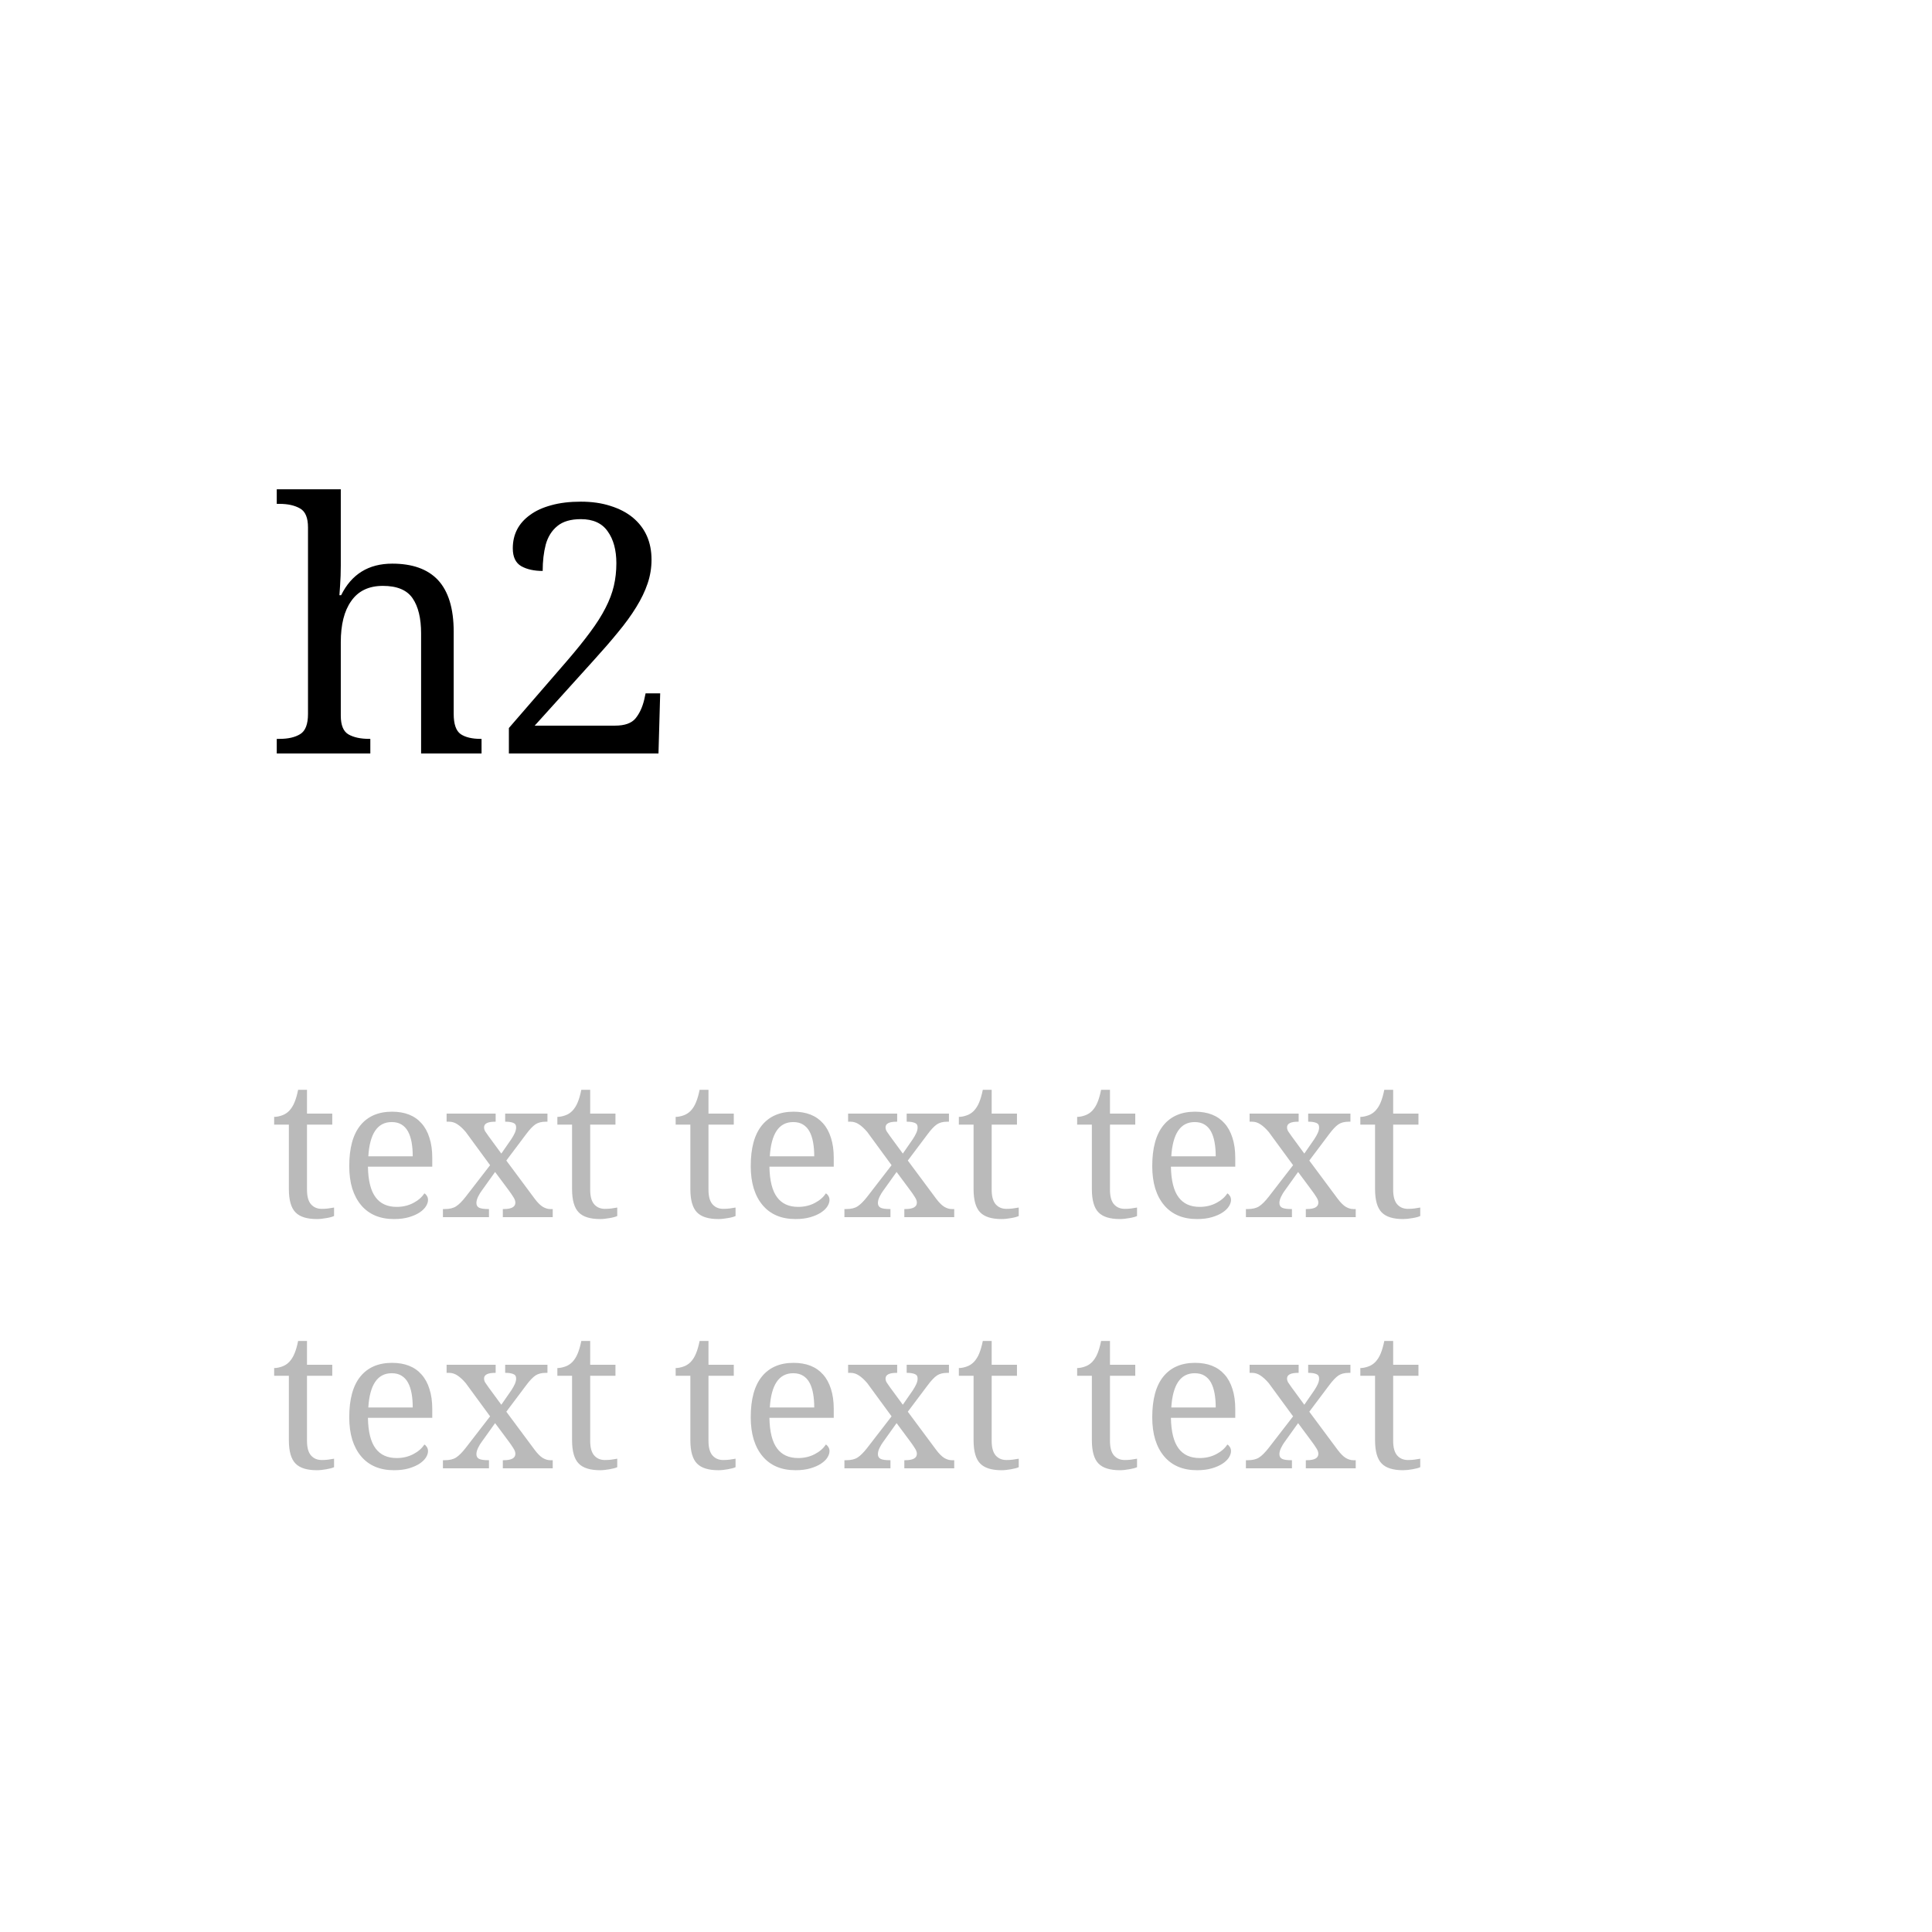 <svg width="100" height="100" viewBox="0 0 100 100" fill="none" xmlns="http://www.w3.org/2000/svg">
<rect width="100" height="100" fill="white"/>
<path d="M19.115 38.244H19.168V39H14.325V38.244H14.466C14.917 38.244 15.274 38.162 15.538 37.998C15.808 37.834 15.942 37.485 15.942 36.952V27.302C15.942 26.798 15.805 26.47 15.529 26.317C15.254 26.159 14.899 26.08 14.466 26.08H14.325V25.324H17.639V29.279C17.639 29.443 17.636 29.616 17.63 29.798C17.624 29.974 17.615 30.138 17.604 30.29C17.598 30.378 17.592 30.466 17.586 30.554C17.58 30.642 17.574 30.727 17.568 30.809H17.656C18.195 29.719 19.077 29.174 20.302 29.174C21.339 29.174 22.124 29.452 22.657 30.009C23.208 30.595 23.483 31.491 23.483 32.698V36.952C23.483 37.48 23.604 37.828 23.844 37.998C24.09 38.162 24.433 38.244 24.872 38.244H24.925V39H21.796V32.786C21.796 32.001 21.649 31.395 21.356 30.967C21.064 30.539 20.551 30.325 19.818 30.325C19.086 30.325 18.538 30.589 18.175 31.116C17.817 31.62 17.639 32.329 17.639 33.243V37.04C17.639 37.538 17.773 37.863 18.043 38.016C18.312 38.168 18.67 38.244 19.115 38.244ZM33.723 28.972C33.723 29.394 33.655 29.804 33.52 30.202C33.386 30.601 33.19 31.008 32.932 31.424C32.674 31.846 32.357 32.282 31.982 32.733C31.613 33.185 31.191 33.671 30.717 34.192L27.676 37.559H31.833C32.337 37.559 32.691 37.433 32.897 37.181C33.102 36.929 33.251 36.606 33.345 36.214L33.415 35.889H34.171L34.083 39H26.34V37.682L29.346 34.21C29.826 33.653 30.227 33.155 30.55 32.716C30.878 32.276 31.142 31.86 31.341 31.468C31.54 31.081 31.684 30.703 31.771 30.334C31.859 29.959 31.903 29.566 31.903 29.156C31.903 28.471 31.754 27.92 31.455 27.504C31.162 27.082 30.699 26.871 30.066 26.871C29.539 26.871 29.132 26.991 28.845 27.231C28.558 27.466 28.358 27.785 28.247 28.189C28.142 28.594 28.089 29.048 28.089 29.552C27.644 29.552 27.274 29.47 26.981 29.306C26.689 29.136 26.542 28.828 26.542 28.383C26.542 27.656 26.841 27.079 27.439 26.651C27.731 26.435 28.098 26.268 28.537 26.15C28.977 26.027 29.486 25.966 30.066 25.966C30.635 25.966 31.145 26.039 31.596 26.186C32.047 26.326 32.431 26.525 32.747 26.783C33.398 27.322 33.723 28.052 33.723 28.972Z" fill="black"/>
<path d="M16.651 62.57C16.772 62.57 16.883 62.564 16.983 62.551C17.084 62.538 17.187 62.522 17.291 62.502V62.941C17.2 62.984 17.065 63.02 16.886 63.049C16.71 63.081 16.549 63.098 16.402 63.098C15.891 63.098 15.523 62.984 15.299 62.756C15.068 62.522 14.952 62.12 14.952 61.55V58.21H14.19V57.81C14.311 57.81 14.443 57.785 14.586 57.736C14.732 57.688 14.861 57.606 14.972 57.492C15.086 57.368 15.177 57.222 15.245 57.053C15.317 56.88 15.379 56.665 15.431 56.408H15.89V57.639H17.198V58.21H15.89V61.579C15.89 61.921 15.958 62.172 16.095 62.331C16.235 62.491 16.42 62.57 16.651 62.57ZM20.396 63.098C19.664 63.098 19.096 62.858 18.692 62.38C18.494 62.145 18.341 61.859 18.233 61.52C18.129 61.179 18.077 60.791 18.077 60.358C18.077 59.424 18.269 58.721 18.653 58.249C19.037 57.777 19.584 57.541 20.294 57.541C20.955 57.541 21.463 57.741 21.817 58.142C21.996 58.34 22.133 58.589 22.227 58.889C22.325 59.188 22.374 59.535 22.374 59.929V60.388H19.044C19.057 61.11 19.19 61.639 19.444 61.975C19.689 62.303 20.051 62.468 20.533 62.468C20.849 62.468 21.134 62.401 21.388 62.268C21.645 62.134 21.837 61.968 21.964 61.77C22.009 61.789 22.052 61.83 22.091 61.892C22.133 61.953 22.154 62.027 22.154 62.111C22.154 62.212 22.119 62.321 22.047 62.438C21.975 62.552 21.866 62.658 21.72 62.756C21.573 62.853 21.389 62.935 21.168 63C20.95 63.065 20.693 63.098 20.396 63.098ZM20.274 58.078C19.903 58.078 19.617 58.23 19.415 58.532C19.216 58.832 19.099 59.271 19.064 59.851H21.363C21.363 59.587 21.344 59.346 21.305 59.128C21.266 58.91 21.204 58.723 21.119 58.566C21.035 58.41 20.922 58.29 20.782 58.205C20.645 58.12 20.476 58.078 20.274 58.078ZM26.715 58.352C26.715 58.231 26.663 58.153 26.559 58.117C26.458 58.078 26.331 58.059 26.178 58.059H26.148V57.639H28.336V58.059H28.248C28.03 58.059 27.852 58.104 27.716 58.195C27.579 58.286 27.42 58.454 27.237 58.698L26.207 60.07L27.677 62.048C27.823 62.243 27.962 62.382 28.092 62.463C28.225 62.541 28.354 62.58 28.477 62.58H28.609V63H26.026V62.58H26.075C26.476 62.58 26.676 62.469 26.676 62.248C26.676 62.163 26.643 62.071 26.578 61.97C26.516 61.866 26.422 61.729 26.295 61.56L25.626 60.661L24.928 61.638C24.866 61.719 24.806 61.82 24.747 61.94C24.689 62.058 24.659 62.167 24.659 62.268C24.659 62.382 24.706 62.463 24.801 62.512C24.895 62.557 25.055 62.58 25.279 62.58H25.309V63H22.926V62.58H23.019C23.269 62.58 23.466 62.533 23.609 62.438C23.756 62.344 23.922 62.178 24.107 61.94L25.367 60.31L24.107 58.591C23.961 58.418 23.818 58.286 23.678 58.195C23.541 58.104 23.398 58.059 23.248 58.059H23.116V57.639H25.655V58.059H25.626C25.245 58.059 25.055 58.156 25.055 58.352C25.055 58.42 25.074 58.488 25.113 58.557C25.156 58.622 25.214 58.706 25.289 58.81L25.948 59.709L26.466 58.962C26.541 58.848 26.601 58.741 26.646 58.64C26.692 58.539 26.715 58.443 26.715 58.352ZM31.31 62.57C31.43 62.57 31.541 62.564 31.642 62.551C31.742 62.538 31.845 62.522 31.949 62.502V62.941C31.858 62.984 31.723 63.02 31.544 63.049C31.368 63.081 31.207 63.098 31.061 63.098C30.549 63.098 30.182 62.984 29.957 62.756C29.726 62.522 29.61 62.12 29.61 61.55V58.21H28.849V57.81C28.969 57.81 29.101 57.785 29.244 57.736C29.391 57.688 29.519 57.606 29.63 57.492C29.744 57.368 29.835 57.222 29.903 57.053C29.975 56.88 30.037 56.665 30.089 56.408H30.548V57.639H31.856V58.21H30.548V61.579C30.548 61.921 30.616 62.172 30.753 62.331C30.893 62.491 31.078 62.57 31.31 62.57ZM37.433 62.57C37.553 62.57 37.664 62.564 37.765 62.551C37.866 62.538 37.968 62.522 38.072 62.502V62.941C37.981 62.984 37.846 63.02 37.667 63.049C37.491 63.081 37.33 63.098 37.184 63.098C36.672 63.098 36.305 62.984 36.08 62.756C35.849 62.522 35.733 62.12 35.733 61.55V58.21H34.972V57.81C35.092 57.81 35.224 57.785 35.367 57.736C35.514 57.688 35.642 57.606 35.753 57.492C35.867 57.368 35.958 57.222 36.026 57.053C36.098 56.88 36.16 56.665 36.212 56.408H36.671V57.639H37.98V58.21H36.671V61.579C36.671 61.921 36.739 62.172 36.876 62.331C37.016 62.491 37.202 62.57 37.433 62.57ZM41.178 63.098C40.445 63.098 39.877 62.858 39.474 62.38C39.275 62.145 39.122 61.859 39.015 61.52C38.91 61.179 38.858 60.791 38.858 60.358C38.858 59.424 39.05 58.721 39.435 58.249C39.819 57.777 40.366 57.541 41.075 57.541C41.736 57.541 42.244 57.741 42.599 58.142C42.778 58.34 42.914 58.589 43.009 58.889C43.106 59.188 43.155 59.535 43.155 59.929V60.388H39.825C39.838 61.11 39.972 61.639 40.226 61.975C40.47 62.303 40.833 62.468 41.315 62.468C41.63 62.468 41.915 62.401 42.169 62.268C42.426 62.134 42.618 61.968 42.745 61.77C42.791 61.789 42.833 61.83 42.872 61.892C42.914 61.953 42.935 62.027 42.935 62.111C42.935 62.212 42.9 62.321 42.828 62.438C42.757 62.552 42.648 62.658 42.501 62.756C42.355 62.853 42.171 62.935 41.949 63C41.731 63.065 41.474 63.098 41.178 63.098ZM41.056 58.078C40.685 58.078 40.398 58.23 40.196 58.532C39.998 58.832 39.88 59.271 39.845 59.851H42.145C42.145 59.587 42.125 59.346 42.086 59.128C42.047 58.91 41.985 58.723 41.9 58.566C41.816 58.41 41.703 58.29 41.563 58.205C41.427 58.12 41.258 58.078 41.056 58.078ZM47.496 58.352C47.496 58.231 47.444 58.153 47.34 58.117C47.239 58.078 47.112 58.059 46.959 58.059H46.93V57.639H49.117V58.059H49.029C48.811 58.059 48.634 58.104 48.497 58.195C48.36 58.286 48.201 58.454 48.019 58.698L46.988 60.07L48.458 62.048C48.605 62.243 48.743 62.382 48.873 62.463C49.007 62.541 49.135 62.58 49.259 62.58H49.391V63H46.808V62.58H46.856C47.257 62.58 47.457 62.469 47.457 62.248C47.457 62.163 47.425 62.071 47.359 61.97C47.297 61.866 47.203 61.729 47.076 61.56L46.407 60.661L45.709 61.638C45.647 61.719 45.587 61.82 45.528 61.94C45.47 62.058 45.44 62.167 45.44 62.268C45.44 62.382 45.488 62.463 45.582 62.512C45.676 62.557 45.836 62.58 46.06 62.58H46.09V63H43.707V62.58H43.8C44.05 62.58 44.247 62.533 44.391 62.438C44.537 62.344 44.703 62.178 44.889 61.94L46.148 60.31L44.889 58.591C44.742 58.418 44.599 58.286 44.459 58.195C44.322 58.104 44.179 58.059 44.029 58.059H43.898V57.639H46.437V58.059H46.407C46.026 58.059 45.836 58.156 45.836 58.352C45.836 58.42 45.855 58.488 45.895 58.557C45.937 58.622 45.995 58.706 46.07 58.81L46.73 59.709L47.247 58.962C47.322 58.848 47.382 58.741 47.428 58.64C47.473 58.539 47.496 58.443 47.496 58.352ZM52.091 62.57C52.211 62.57 52.322 62.564 52.423 62.551C52.524 62.538 52.626 62.522 52.73 62.502V62.941C52.639 62.984 52.504 63.02 52.325 63.049C52.149 63.081 51.988 63.098 51.842 63.098C51.331 63.098 50.963 62.984 50.738 62.756C50.507 62.522 50.392 62.12 50.392 61.55V58.21H49.63V57.81C49.75 57.81 49.882 57.785 50.025 57.736C50.172 57.688 50.3 57.606 50.411 57.492C50.525 57.368 50.616 57.222 50.685 57.053C50.756 56.88 50.818 56.665 50.87 56.408H51.329V57.639H52.638V58.21H51.329V61.579C51.329 61.921 51.398 62.172 51.534 62.331C51.674 62.491 51.86 62.57 52.091 62.57ZM58.214 62.57C58.334 62.57 58.445 62.564 58.546 62.551C58.647 62.538 58.749 62.522 58.853 62.502V62.941C58.762 62.984 58.627 63.02 58.448 63.049C58.273 63.081 58.111 63.098 57.965 63.098C57.454 63.098 57.086 62.984 56.861 62.756C56.63 62.522 56.515 62.12 56.515 61.55V58.21H55.753V57.81C55.873 57.81 56.005 57.785 56.148 57.736C56.295 57.688 56.423 57.606 56.534 57.492C56.648 57.368 56.739 57.222 56.808 57.053C56.879 56.88 56.941 56.665 56.993 56.408H57.452V57.639H58.761V58.21H57.452V61.579C57.452 61.921 57.52 62.172 57.657 62.331C57.797 62.491 57.983 62.57 58.214 62.57ZM61.959 63.098C61.227 63.098 60.658 62.858 60.255 62.38C60.056 62.145 59.903 61.859 59.796 61.52C59.692 61.179 59.64 60.791 59.64 60.358C59.64 59.424 59.832 58.721 60.216 58.249C60.6 57.777 61.147 57.541 61.856 57.541C62.517 57.541 63.025 57.741 63.38 58.142C63.559 58.34 63.696 58.589 63.79 58.889C63.888 59.188 63.937 59.535 63.937 59.929V60.388H60.606C60.62 61.11 60.753 61.639 61.007 61.975C61.251 62.303 61.614 62.468 62.096 62.468C62.411 62.468 62.696 62.401 62.95 62.268C63.207 62.134 63.399 61.968 63.526 61.77C63.572 61.789 63.614 61.83 63.653 61.892C63.696 61.953 63.717 62.027 63.717 62.111C63.717 62.212 63.681 62.321 63.609 62.438C63.538 62.552 63.429 62.658 63.282 62.756C63.136 62.853 62.952 62.935 62.73 63C62.512 63.065 62.255 63.098 61.959 63.098ZM61.837 58.078C61.466 58.078 61.179 58.23 60.977 58.532C60.779 58.832 60.662 59.271 60.626 59.851H62.926C62.926 59.587 62.906 59.346 62.867 59.128C62.828 58.91 62.766 58.723 62.682 58.566C62.597 58.41 62.485 58.29 62.345 58.205C62.208 58.12 62.039 58.078 61.837 58.078ZM68.277 58.352C68.277 58.231 68.225 58.153 68.121 58.117C68.02 58.078 67.893 58.059 67.74 58.059H67.711V57.639H69.898V58.059H69.811C69.592 58.059 69.415 58.104 69.278 58.195C69.142 58.286 68.982 58.454 68.8 58.698L67.769 60.07L69.239 62.048C69.386 62.243 69.524 62.382 69.654 62.463C69.788 62.541 69.916 62.58 70.04 62.58H70.172V63H67.589V62.58H67.638C68.038 62.58 68.238 62.469 68.238 62.248C68.238 62.163 68.206 62.071 68.141 61.97C68.079 61.866 67.984 61.729 67.857 61.56L67.189 60.661L66.49 61.638C66.428 61.719 66.368 61.82 66.31 61.94C66.251 62.058 66.222 62.167 66.222 62.268C66.222 62.382 66.269 62.463 66.363 62.512C66.458 62.557 66.617 62.58 66.842 62.58H66.871V63H64.488V62.58H64.581C64.832 62.58 65.029 62.533 65.172 62.438C65.318 62.344 65.484 62.178 65.67 61.94L66.93 60.31L65.67 58.591C65.523 58.418 65.38 58.286 65.24 58.195C65.103 58.104 64.96 58.059 64.811 58.059H64.679V57.639H67.218V58.059H67.189C66.808 58.059 66.617 58.156 66.617 58.352C66.617 58.42 66.637 58.488 66.676 58.557C66.718 58.622 66.777 58.706 66.852 58.81L67.511 59.709L68.028 58.962C68.103 58.848 68.163 58.741 68.209 58.64C68.255 58.539 68.277 58.443 68.277 58.352ZM72.872 62.57C72.993 62.57 73.103 62.564 73.204 62.551C73.305 62.538 73.408 62.522 73.512 62.502V62.941C73.421 62.984 73.285 63.02 73.106 63.049C72.931 63.081 72.769 63.098 72.623 63.098C72.112 63.098 71.744 62.984 71.519 62.756C71.288 62.522 71.173 62.12 71.173 61.55V58.21H70.411V57.81C70.532 57.81 70.663 57.785 70.807 57.736C70.953 57.688 71.082 57.606 71.192 57.492C71.306 57.368 71.397 57.222 71.466 57.053C71.537 56.88 71.599 56.665 71.651 56.408H72.11V57.639H73.419V58.21H72.11V61.579C72.11 61.921 72.179 62.172 72.315 62.331C72.455 62.491 72.641 62.57 72.872 62.57ZM16.651 75.57C16.772 75.57 16.883 75.564 16.983 75.551C17.084 75.538 17.187 75.522 17.291 75.502V75.941C17.2 75.984 17.065 76.019 16.886 76.049C16.71 76.081 16.549 76.098 16.402 76.098C15.891 76.098 15.523 75.984 15.299 75.756C15.068 75.522 14.952 75.12 14.952 74.55V71.21H14.19V70.81C14.311 70.81 14.443 70.785 14.586 70.736C14.732 70.688 14.861 70.606 14.972 70.492C15.086 70.368 15.177 70.222 15.245 70.053C15.317 69.88 15.379 69.665 15.431 69.408H15.89V70.639H17.198V71.21H15.89V74.579C15.89 74.921 15.958 75.171 16.095 75.331C16.235 75.491 16.42 75.57 16.651 75.57ZM20.396 76.098C19.664 76.098 19.096 75.858 18.692 75.38C18.494 75.145 18.341 74.859 18.233 74.52C18.129 74.179 18.077 73.791 18.077 73.358C18.077 72.424 18.269 71.721 18.653 71.249C19.037 70.777 19.584 70.541 20.294 70.541C20.955 70.541 21.463 70.741 21.817 71.142C21.996 71.34 22.133 71.589 22.227 71.889C22.325 72.188 22.374 72.535 22.374 72.929V73.388H19.044C19.057 74.11 19.19 74.639 19.444 74.975C19.689 75.303 20.051 75.468 20.533 75.468C20.849 75.468 21.134 75.401 21.388 75.268C21.645 75.134 21.837 74.968 21.964 74.769C22.009 74.789 22.052 74.83 22.091 74.892C22.133 74.954 22.154 75.027 22.154 75.111C22.154 75.212 22.119 75.321 22.047 75.439C21.975 75.552 21.866 75.658 21.72 75.756C21.573 75.853 21.389 75.935 21.168 76C20.95 76.065 20.693 76.098 20.396 76.098ZM20.274 71.078C19.903 71.078 19.617 71.23 19.415 71.532C19.216 71.832 19.099 72.271 19.064 72.851H21.363C21.363 72.587 21.344 72.346 21.305 72.128C21.266 71.91 21.204 71.723 21.119 71.566C21.035 71.41 20.922 71.29 20.782 71.205C20.645 71.12 20.476 71.078 20.274 71.078ZM26.715 71.352C26.715 71.231 26.663 71.153 26.559 71.117C26.458 71.078 26.331 71.059 26.178 71.059H26.148V70.639H28.336V71.059H28.248C28.03 71.059 27.852 71.104 27.716 71.195C27.579 71.287 27.42 71.454 27.237 71.698L26.207 73.07L27.677 75.048C27.823 75.243 27.962 75.382 28.092 75.463C28.225 75.541 28.354 75.58 28.477 75.58H28.609V76H26.026V75.58H26.075C26.476 75.58 26.676 75.469 26.676 75.248C26.676 75.163 26.643 75.071 26.578 74.97C26.516 74.866 26.422 74.729 26.295 74.56L25.626 73.661L24.928 74.638C24.866 74.719 24.806 74.82 24.747 74.94C24.689 75.058 24.659 75.167 24.659 75.268C24.659 75.382 24.706 75.463 24.801 75.512C24.895 75.557 25.055 75.58 25.279 75.58H25.309V76H22.926V75.58H23.019C23.269 75.58 23.466 75.533 23.609 75.439C23.756 75.344 23.922 75.178 24.107 74.94L25.367 73.31L24.107 71.591C23.961 71.418 23.818 71.287 23.678 71.195C23.541 71.104 23.398 71.059 23.248 71.059H23.116V70.639H25.655V71.059H25.626C25.245 71.059 25.055 71.156 25.055 71.352C25.055 71.42 25.074 71.488 25.113 71.557C25.156 71.622 25.214 71.706 25.289 71.811L25.948 72.709L26.466 71.962C26.541 71.848 26.601 71.741 26.646 71.64C26.692 71.539 26.715 71.443 26.715 71.352ZM31.31 75.57C31.43 75.57 31.541 75.564 31.642 75.551C31.742 75.538 31.845 75.522 31.949 75.502V75.941C31.858 75.984 31.723 76.019 31.544 76.049C31.368 76.081 31.207 76.098 31.061 76.098C30.549 76.098 30.182 75.984 29.957 75.756C29.726 75.522 29.61 75.12 29.61 74.55V71.21H28.849V70.81C28.969 70.81 29.101 70.785 29.244 70.736C29.391 70.688 29.519 70.606 29.63 70.492C29.744 70.368 29.835 70.222 29.903 70.053C29.975 69.88 30.037 69.665 30.089 69.408H30.548V70.639H31.856V71.21H30.548V74.579C30.548 74.921 30.616 75.171 30.753 75.331C30.893 75.491 31.078 75.57 31.31 75.57ZM37.433 75.57C37.553 75.57 37.664 75.564 37.765 75.551C37.866 75.538 37.968 75.522 38.072 75.502V75.941C37.981 75.984 37.846 76.019 37.667 76.049C37.491 76.081 37.33 76.098 37.184 76.098C36.672 76.098 36.305 75.984 36.08 75.756C35.849 75.522 35.733 75.12 35.733 74.55V71.21H34.972V70.81C35.092 70.81 35.224 70.785 35.367 70.736C35.514 70.688 35.642 70.606 35.753 70.492C35.867 70.368 35.958 70.222 36.026 70.053C36.098 69.88 36.16 69.665 36.212 69.408H36.671V70.639H37.98V71.21H36.671V74.579C36.671 74.921 36.739 75.171 36.876 75.331C37.016 75.491 37.202 75.57 37.433 75.57ZM41.178 76.098C40.445 76.098 39.877 75.858 39.474 75.38C39.275 75.145 39.122 74.859 39.015 74.52C38.91 74.179 38.858 73.791 38.858 73.358C38.858 72.424 39.05 71.721 39.435 71.249C39.819 70.777 40.366 70.541 41.075 70.541C41.736 70.541 42.244 70.741 42.599 71.142C42.778 71.34 42.914 71.589 43.009 71.889C43.106 72.188 43.155 72.535 43.155 72.929V73.388H39.825C39.838 74.11 39.972 74.639 40.226 74.975C40.47 75.303 40.833 75.468 41.315 75.468C41.63 75.468 41.915 75.401 42.169 75.268C42.426 75.134 42.618 74.968 42.745 74.769C42.791 74.789 42.833 74.83 42.872 74.892C42.914 74.954 42.935 75.027 42.935 75.111C42.935 75.212 42.9 75.321 42.828 75.439C42.757 75.552 42.648 75.658 42.501 75.756C42.355 75.853 42.171 75.935 41.949 76C41.731 76.065 41.474 76.098 41.178 76.098ZM41.056 71.078C40.685 71.078 40.398 71.23 40.196 71.532C39.998 71.832 39.88 72.271 39.845 72.851H42.145C42.145 72.587 42.125 72.346 42.086 72.128C42.047 71.91 41.985 71.723 41.9 71.566C41.816 71.41 41.703 71.29 41.563 71.205C41.427 71.12 41.258 71.078 41.056 71.078ZM47.496 71.352C47.496 71.231 47.444 71.153 47.34 71.117C47.239 71.078 47.112 71.059 46.959 71.059H46.93V70.639H49.117V71.059H49.029C48.811 71.059 48.634 71.104 48.497 71.195C48.36 71.287 48.201 71.454 48.019 71.698L46.988 73.07L48.458 75.048C48.605 75.243 48.743 75.382 48.873 75.463C49.007 75.541 49.135 75.58 49.259 75.58H49.391V76H46.808V75.58H46.856C47.257 75.58 47.457 75.469 47.457 75.248C47.457 75.163 47.425 75.071 47.359 74.97C47.297 74.866 47.203 74.729 47.076 74.56L46.407 73.661L45.709 74.638C45.647 74.719 45.587 74.82 45.528 74.94C45.47 75.058 45.44 75.167 45.44 75.268C45.44 75.382 45.488 75.463 45.582 75.512C45.676 75.557 45.836 75.58 46.06 75.58H46.09V76H43.707V75.58H43.8C44.05 75.58 44.247 75.533 44.391 75.439C44.537 75.344 44.703 75.178 44.889 74.94L46.148 73.31L44.889 71.591C44.742 71.418 44.599 71.287 44.459 71.195C44.322 71.104 44.179 71.059 44.029 71.059H43.898V70.639H46.437V71.059H46.407C46.026 71.059 45.836 71.156 45.836 71.352C45.836 71.42 45.855 71.488 45.895 71.557C45.937 71.622 45.995 71.706 46.07 71.811L46.73 72.709L47.247 71.962C47.322 71.848 47.382 71.741 47.428 71.64C47.473 71.539 47.496 71.443 47.496 71.352ZM52.091 75.57C52.211 75.57 52.322 75.564 52.423 75.551C52.524 75.538 52.626 75.522 52.73 75.502V75.941C52.639 75.984 52.504 76.019 52.325 76.049C52.149 76.081 51.988 76.098 51.842 76.098C51.331 76.098 50.963 75.984 50.738 75.756C50.507 75.522 50.392 75.12 50.392 74.55V71.21H49.63V70.81C49.75 70.81 49.882 70.785 50.025 70.736C50.172 70.688 50.3 70.606 50.411 70.492C50.525 70.368 50.616 70.222 50.685 70.053C50.756 69.88 50.818 69.665 50.87 69.408H51.329V70.639H52.638V71.21H51.329V74.579C51.329 74.921 51.398 75.171 51.534 75.331C51.674 75.491 51.86 75.57 52.091 75.57ZM58.214 75.57C58.334 75.57 58.445 75.564 58.546 75.551C58.647 75.538 58.749 75.522 58.853 75.502V75.941C58.762 75.984 58.627 76.019 58.448 76.049C58.273 76.081 58.111 76.098 57.965 76.098C57.454 76.098 57.086 75.984 56.861 75.756C56.63 75.522 56.515 75.12 56.515 74.55V71.21H55.753V70.81C55.873 70.81 56.005 70.785 56.148 70.736C56.295 70.688 56.423 70.606 56.534 70.492C56.648 70.368 56.739 70.222 56.808 70.053C56.879 69.88 56.941 69.665 56.993 69.408H57.452V70.639H58.761V71.21H57.452V74.579C57.452 74.921 57.52 75.171 57.657 75.331C57.797 75.491 57.983 75.57 58.214 75.57ZM61.959 76.098C61.227 76.098 60.658 75.858 60.255 75.38C60.056 75.145 59.903 74.859 59.796 74.52C59.692 74.179 59.64 73.791 59.64 73.358C59.64 72.424 59.832 71.721 60.216 71.249C60.6 70.777 61.147 70.541 61.856 70.541C62.517 70.541 63.025 70.741 63.38 71.142C63.559 71.34 63.696 71.589 63.79 71.889C63.888 72.188 63.937 72.535 63.937 72.929V73.388H60.606C60.62 74.11 60.753 74.639 61.007 74.975C61.251 75.303 61.614 75.468 62.096 75.468C62.411 75.468 62.696 75.401 62.95 75.268C63.207 75.134 63.399 74.968 63.526 74.769C63.572 74.789 63.614 74.83 63.653 74.892C63.696 74.954 63.717 75.027 63.717 75.111C63.717 75.212 63.681 75.321 63.609 75.439C63.538 75.552 63.429 75.658 63.282 75.756C63.136 75.853 62.952 75.935 62.73 76C62.512 76.065 62.255 76.098 61.959 76.098ZM61.837 71.078C61.466 71.078 61.179 71.23 60.977 71.532C60.779 71.832 60.662 72.271 60.626 72.851H62.926C62.926 72.587 62.906 72.346 62.867 72.128C62.828 71.91 62.766 71.723 62.682 71.566C62.597 71.41 62.485 71.29 62.345 71.205C62.208 71.12 62.039 71.078 61.837 71.078ZM68.277 71.352C68.277 71.231 68.225 71.153 68.121 71.117C68.02 71.078 67.893 71.059 67.74 71.059H67.711V70.639H69.898V71.059H69.811C69.592 71.059 69.415 71.104 69.278 71.195C69.142 71.287 68.982 71.454 68.8 71.698L67.769 73.07L69.239 75.048C69.386 75.243 69.524 75.382 69.654 75.463C69.788 75.541 69.916 75.58 70.04 75.58H70.172V76H67.589V75.58H67.638C68.038 75.58 68.238 75.469 68.238 75.248C68.238 75.163 68.206 75.071 68.141 74.97C68.079 74.866 67.984 74.729 67.857 74.56L67.189 73.661L66.49 74.638C66.428 74.719 66.368 74.82 66.31 74.94C66.251 75.058 66.222 75.167 66.222 75.268C66.222 75.382 66.269 75.463 66.363 75.512C66.458 75.557 66.617 75.58 66.842 75.58H66.871V76H64.488V75.58H64.581C64.832 75.58 65.029 75.533 65.172 75.439C65.318 75.344 65.484 75.178 65.67 74.94L66.93 73.31L65.67 71.591C65.523 71.418 65.38 71.287 65.24 71.195C65.103 71.104 64.96 71.059 64.811 71.059H64.679V70.639H67.218V71.059H67.189C66.808 71.059 66.617 71.156 66.617 71.352C66.617 71.42 66.637 71.488 66.676 71.557C66.718 71.622 66.777 71.706 66.852 71.811L67.511 72.709L68.028 71.962C68.103 71.848 68.163 71.741 68.209 71.64C68.255 71.539 68.277 71.443 68.277 71.352ZM72.872 75.57C72.993 75.57 73.103 75.564 73.204 75.551C73.305 75.538 73.408 75.522 73.512 75.502V75.941C73.421 75.984 73.285 76.019 73.106 76.049C72.931 76.081 72.769 76.098 72.623 76.098C72.112 76.098 71.744 75.984 71.519 75.756C71.288 75.522 71.173 75.12 71.173 74.55V71.21H70.411V70.81C70.532 70.81 70.663 70.785 70.807 70.736C70.953 70.688 71.082 70.606 71.192 70.492C71.306 70.368 71.397 70.222 71.466 70.053C71.537 69.88 71.599 69.665 71.651 69.408H72.11V70.639H73.419V71.21H72.11V74.579C72.11 74.921 72.179 75.171 72.315 75.331C72.455 75.491 72.641 75.57 72.872 75.57Z" fill="#BABABA"/>
</svg>
